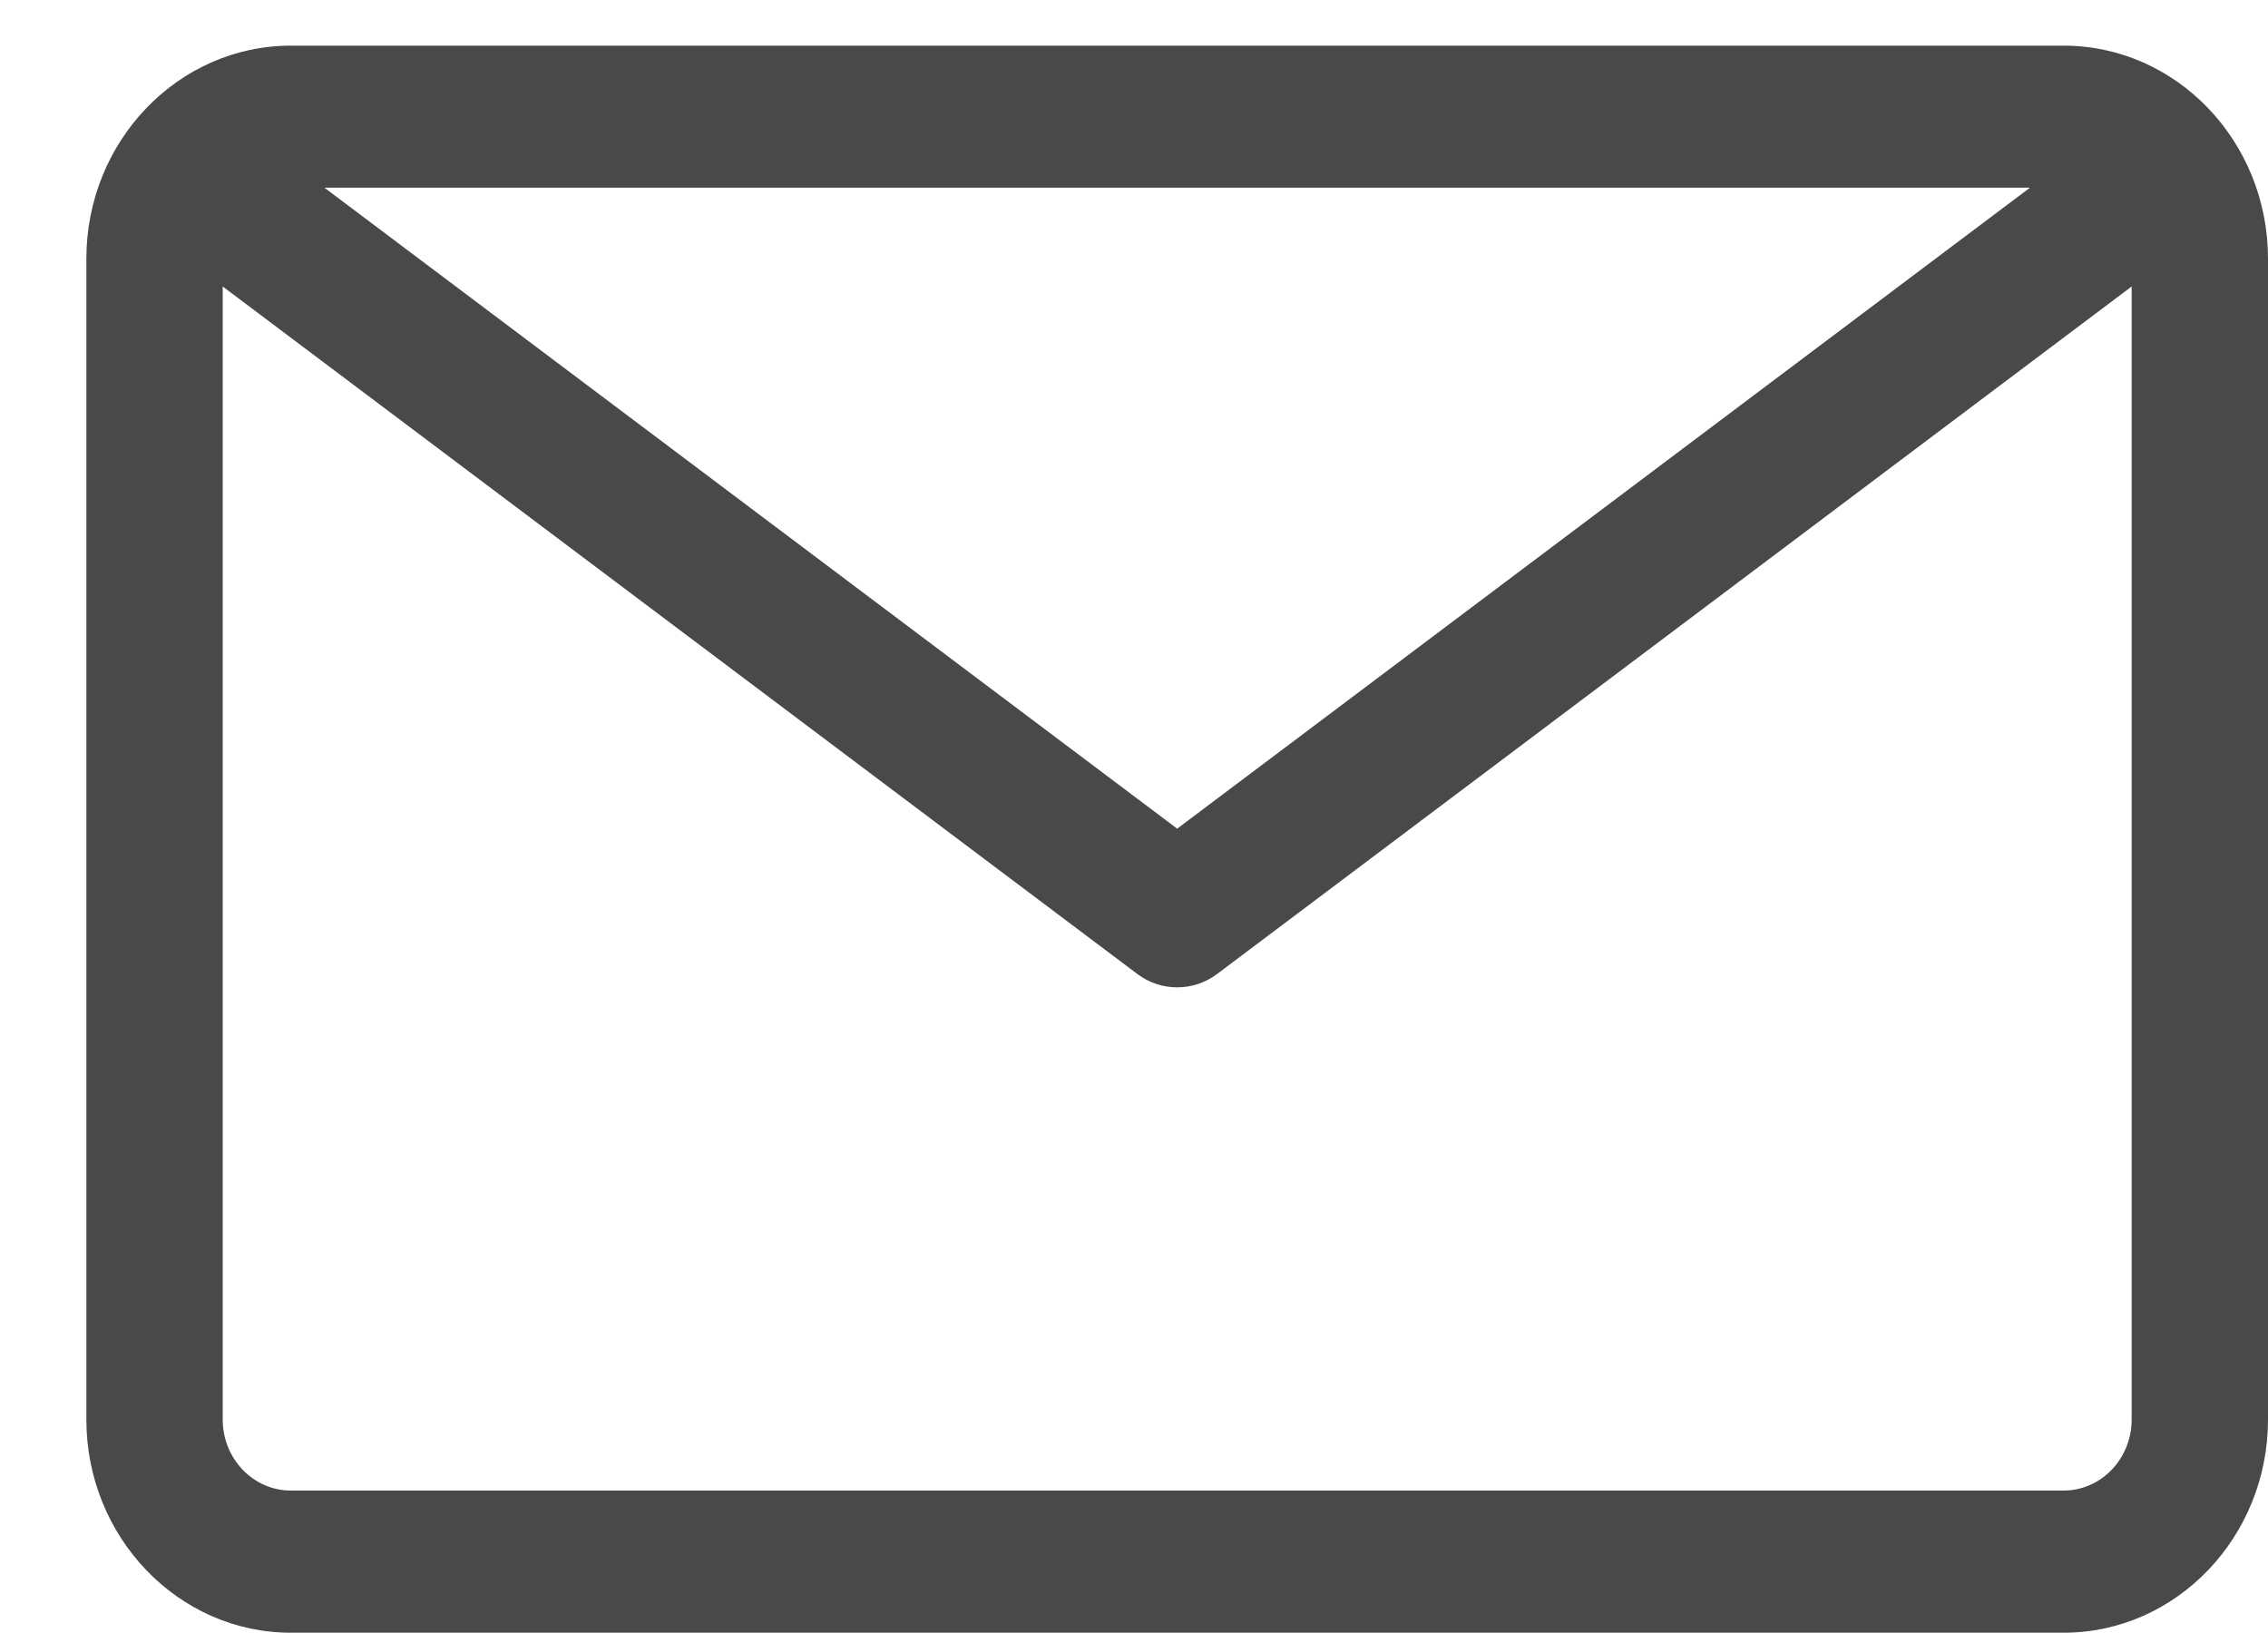 <svg 
 xmlns="http://www.w3.org/2000/svg"
 xmlns:xlink="http://www.w3.org/1999/xlink"
 width="25px" height="18px">
<path fill-rule="evenodd"  fill="#494949"
 d="M22.746,0.503 L3.207,0.503 C1.964,0.503 0.952,1.556 0.952,2.852 L0.952,15.647 C0.952,16.943 1.964,17.997 3.207,17.997 L22.746,17.997 C23.989,17.997 25.000,16.943 25.000,15.647 L25.000,2.852 C25.000,1.556 23.989,0.503 22.746,0.503 ZM22.376,2.069 L12.976,9.134 L3.576,2.069 L22.376,2.069 ZM22.746,16.430 L3.207,16.430 C2.792,16.430 2.455,16.080 2.455,15.647 L2.455,3.158 L12.537,10.736 C12.668,10.835 12.822,10.883 12.976,10.883 C13.130,10.883 13.284,10.835 13.416,10.736 L23.497,3.158 L23.497,15.647 C23.497,16.080 23.160,16.430 22.746,16.430 Z"/>
</svg>
